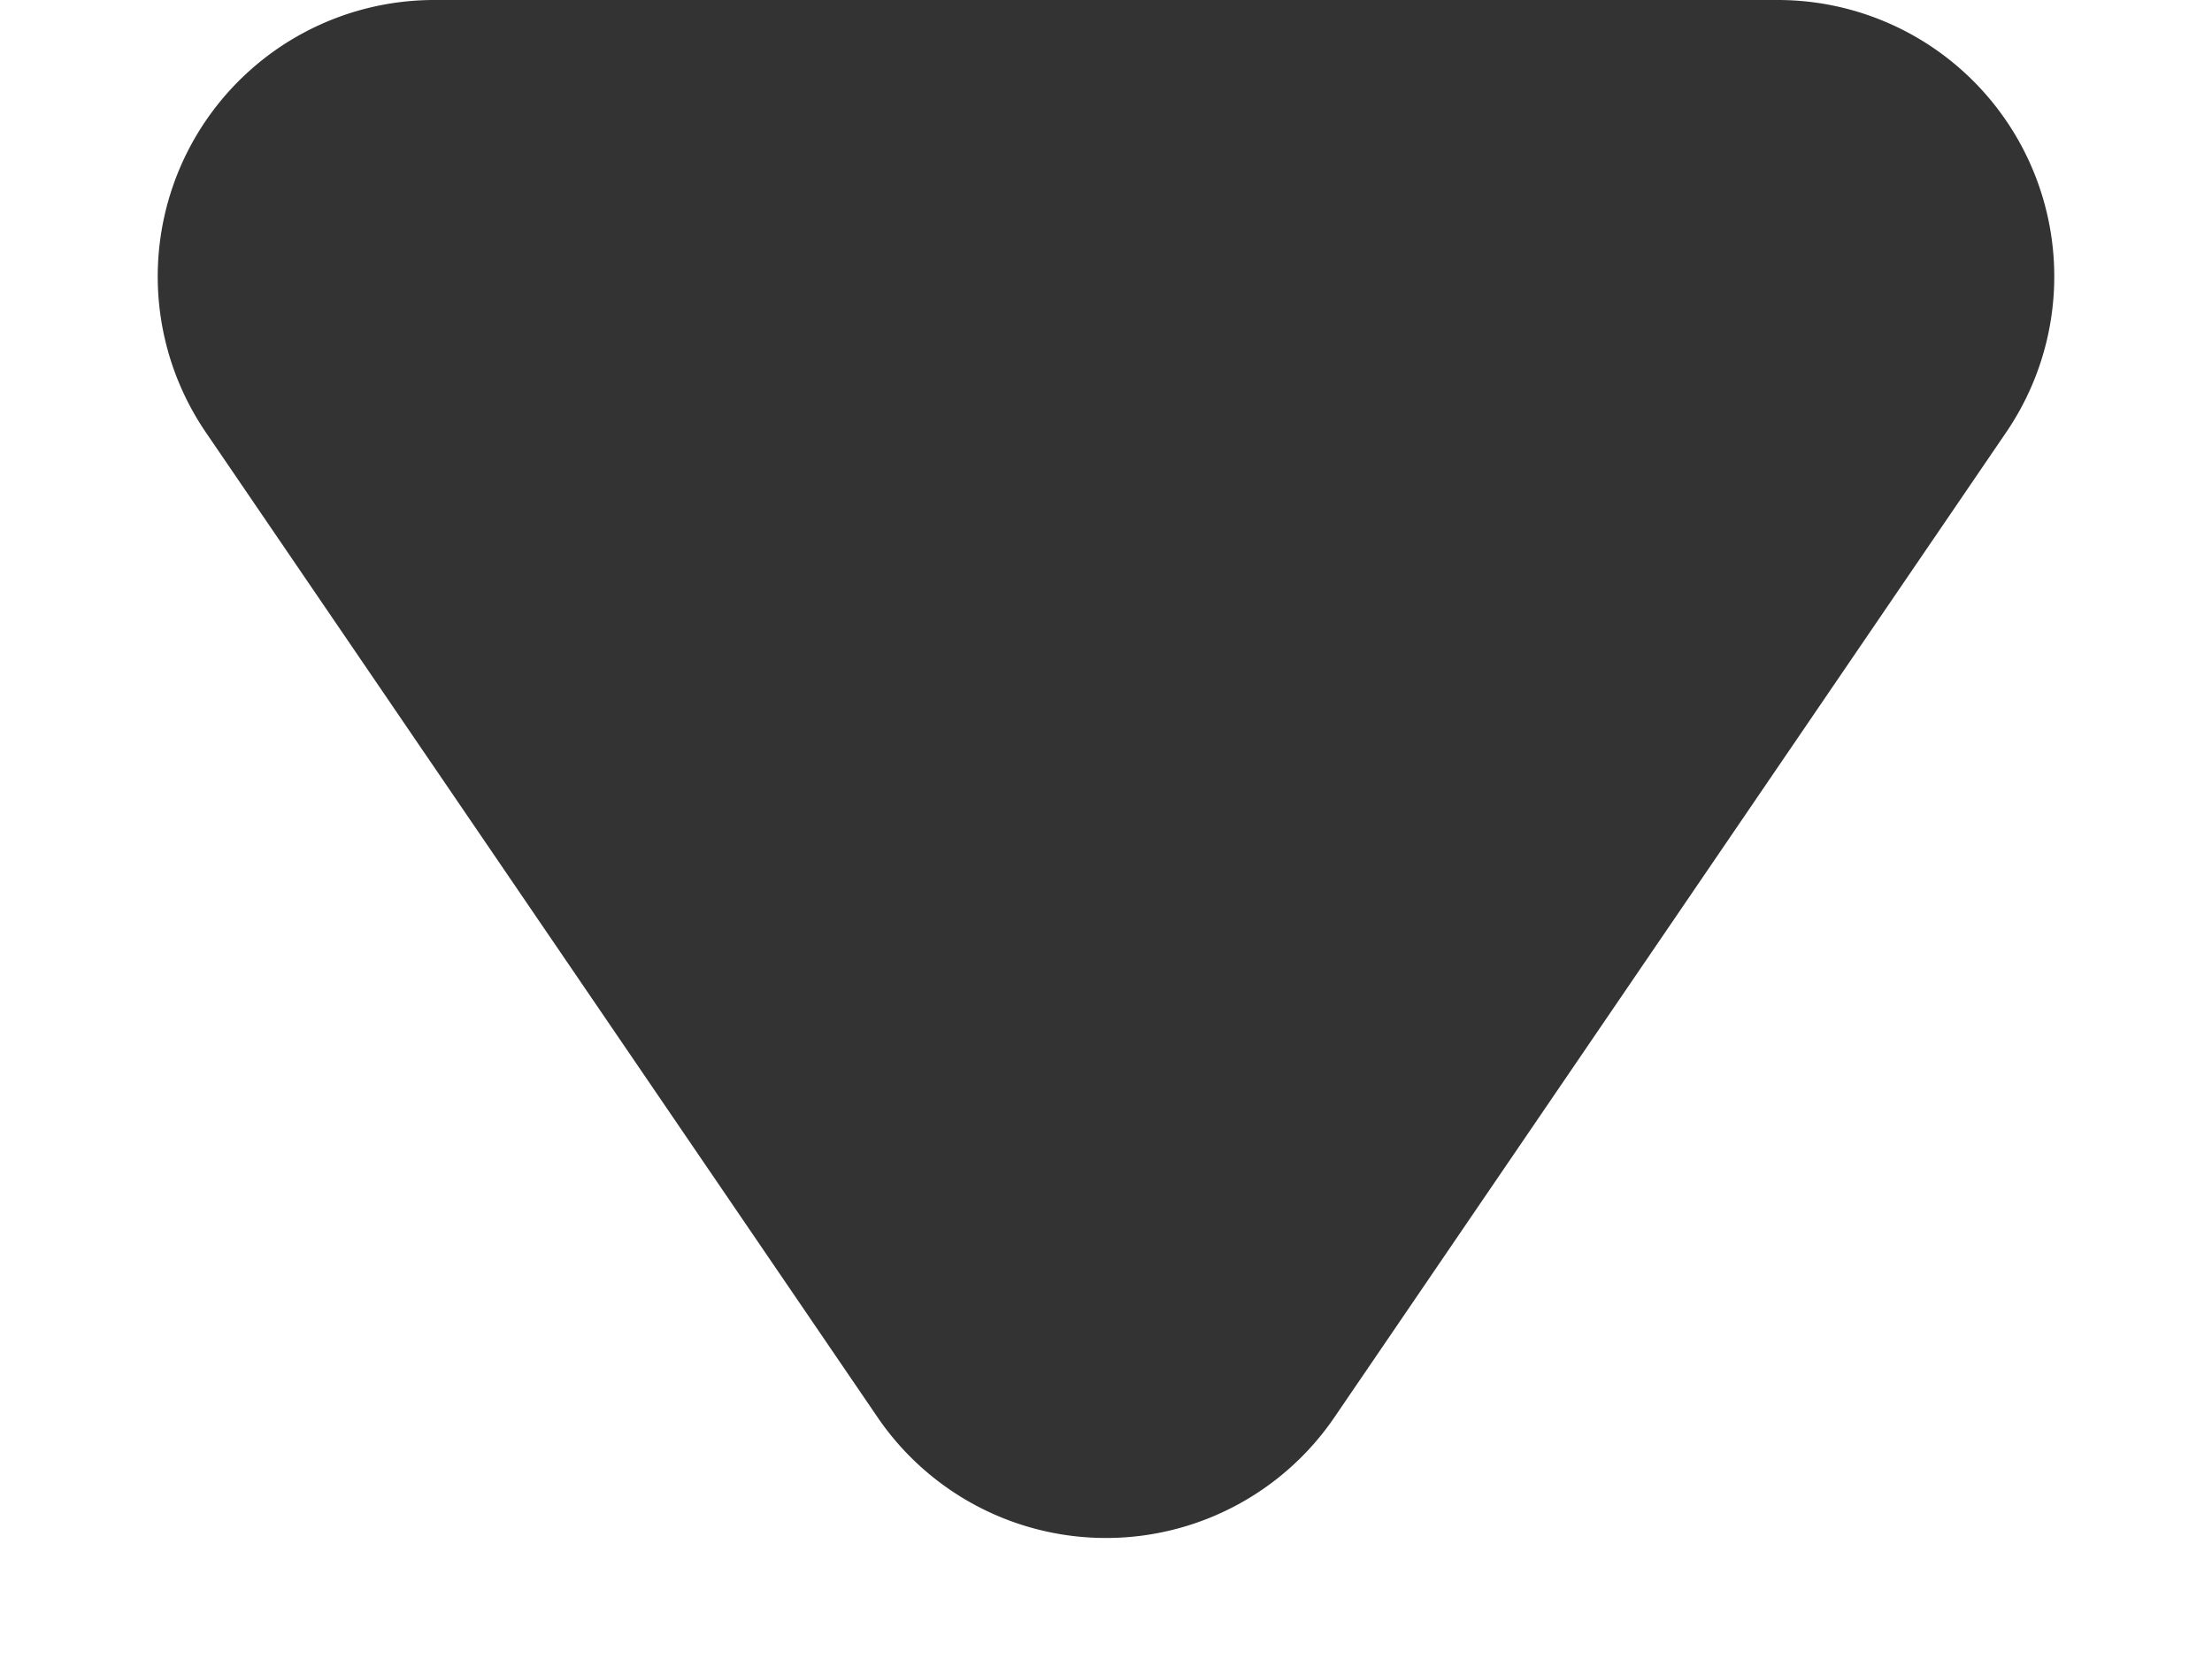 <svg width="8" height="6" fill="none" xmlns="http://www.w3.org/2000/svg"><path fill-rule="evenodd" clip-rule="evenodd" d="M4.826 5.126a1 1 0 01-1.652 0L.744 1.563A1 1 0 011.572 0H6.43a1 1 0 01.826 1.563l-2.43 3.563z" fill="#333"/></svg>